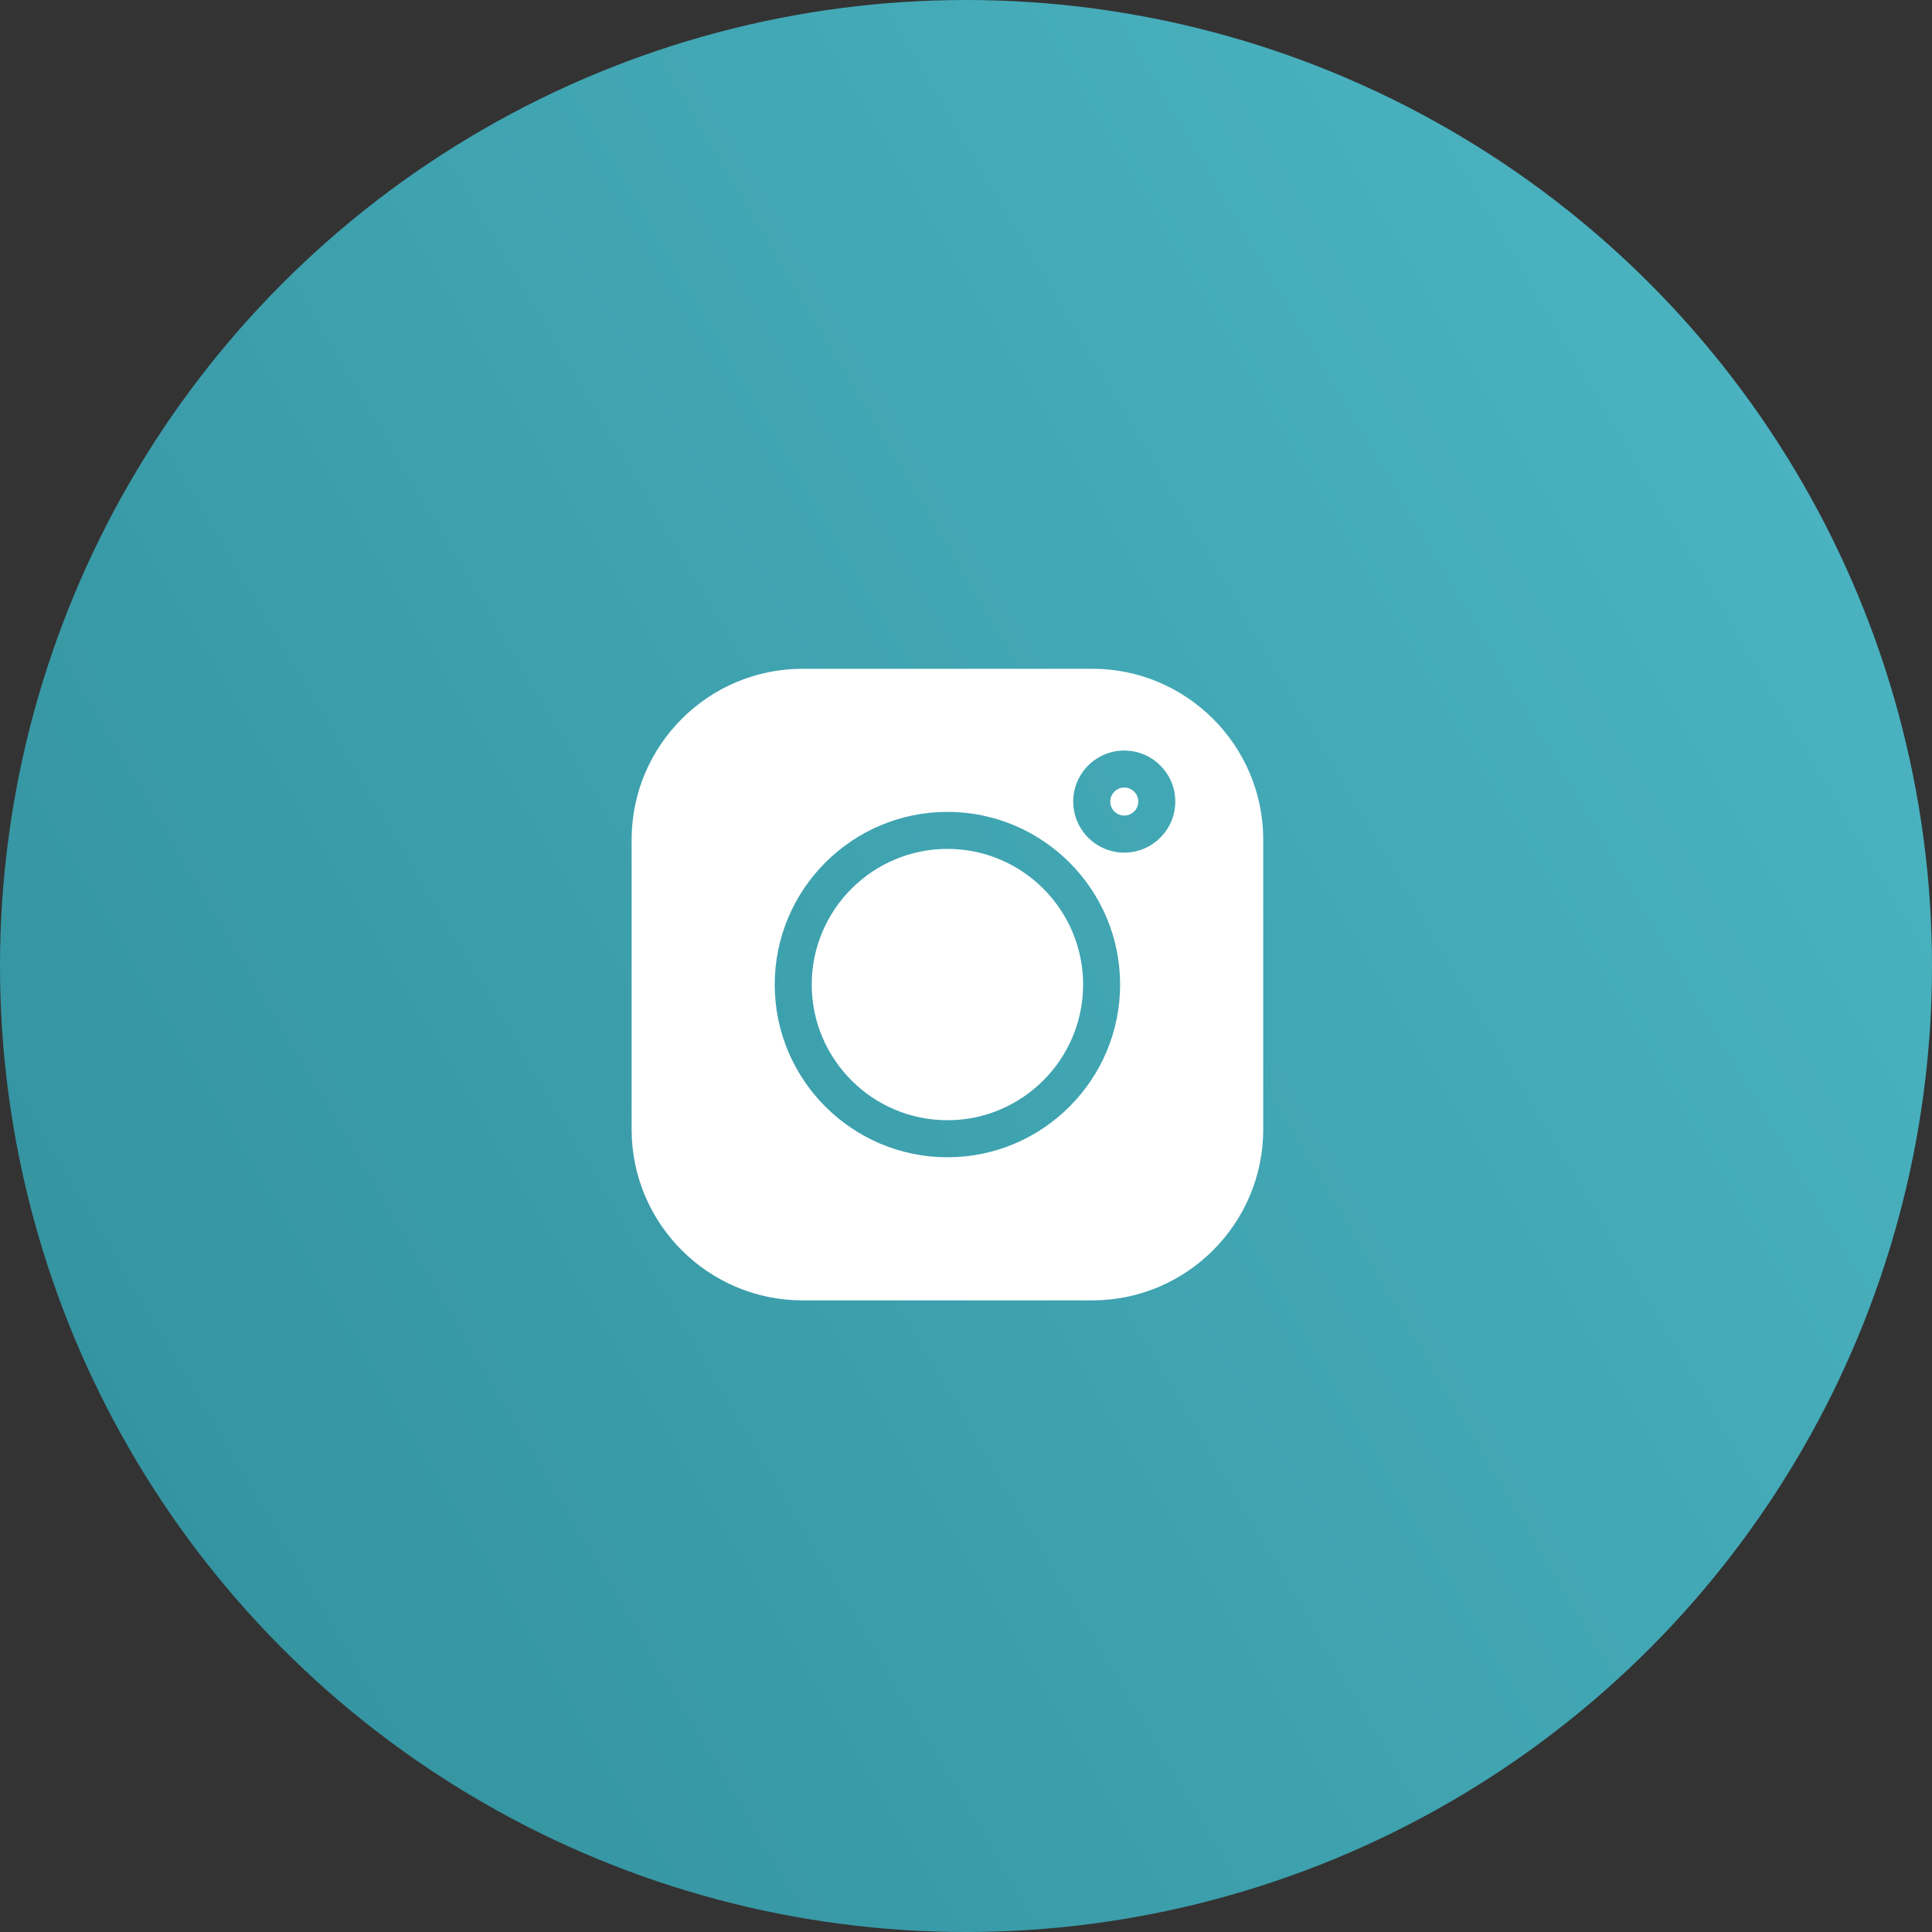 <svg width="52" height="52" viewBox="0 0 52 52" fill="none" xmlns="http://www.w3.org/2000/svg">
<rect x="0" y="0" width="52" height="52" fill="#333333" stroke="none"/>
<circle cx="26" cy="26" r="26" fill="url(#paint0_linear)"/>
<path d="M29.398 18H21.602C19.064 18 17 20.064 17 22.602V30.398C17 32.936 19.064 35 21.602 35H29.398C31.936 35 34 32.936 34 30.398V22.602C34 20.064 31.936 18 29.398 18V18ZM25.5 31.148C22.937 31.148 20.852 29.063 20.852 26.5C20.852 23.937 22.937 21.852 25.5 21.852C28.063 21.852 30.148 23.937 30.148 26.5C30.148 29.063 28.063 31.148 25.5 31.148ZM30.259 22.948C29.502 22.948 28.886 22.332 28.886 21.574C28.886 20.817 29.502 20.201 30.259 20.201C31.017 20.201 31.633 20.817 31.633 21.574C31.633 22.332 31.017 22.948 30.259 22.948Z" fill="white"/>
<path d="M25.5 22.848C23.486 22.848 21.848 24.486 21.848 26.5C21.848 28.513 23.486 30.151 25.5 30.151C27.514 30.151 29.152 28.513 29.152 26.5C29.152 24.486 27.514 22.848 25.5 22.848Z" fill="white"/>
<path d="M30.259 21.197C30.052 21.197 29.883 21.366 29.883 21.574C29.883 21.782 30.052 21.951 30.259 21.951C30.467 21.951 30.637 21.782 30.637 21.574C30.637 21.366 30.467 21.197 30.259 21.197Z" fill="white"/>
<defs>
<linearGradient id="paint0_linear" x1="-37.5" y1="83.67" x2="67.81" y2="21.546" gradientUnits="userSpaceOnUse">
<stop stop-color="#1D737E"/>
<stop offset="1" stop-color="#4FB9C7"/>
</linearGradient>
</defs>
</svg>
